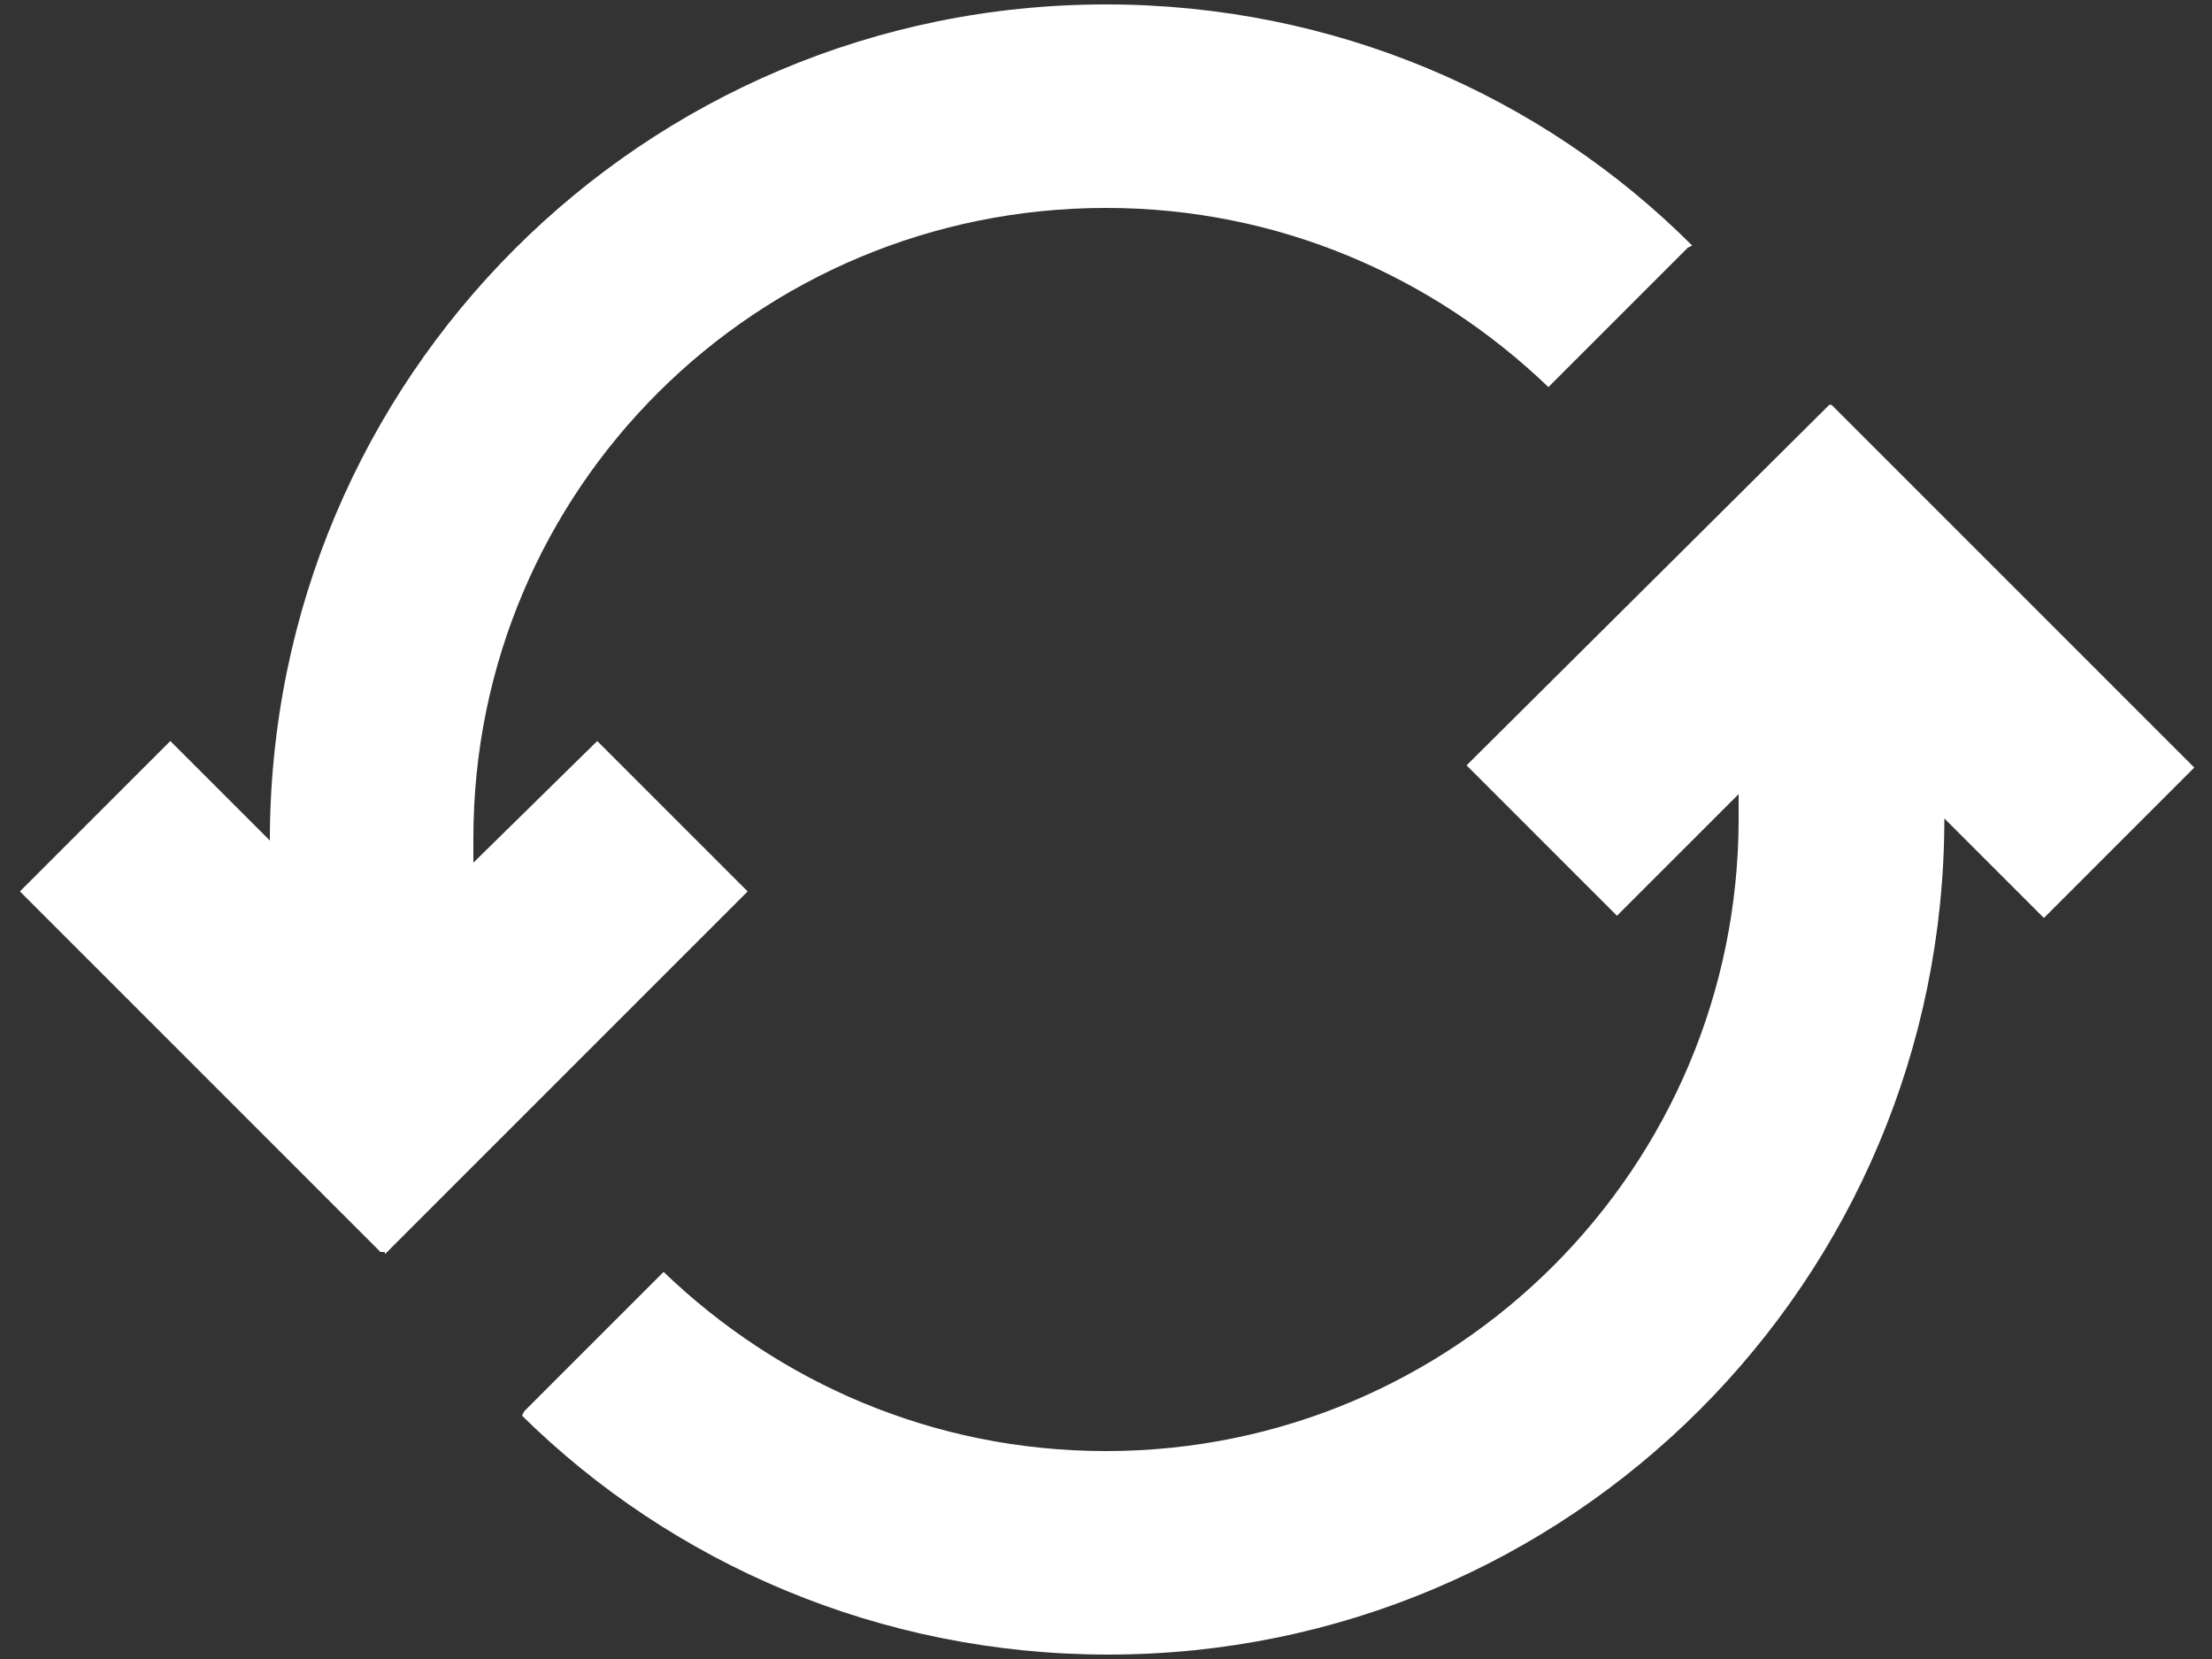 <?xml version="1.0" encoding="utf-8"?>
<!-- Generator: Adobe Illustrator 23.0.3, SVG Export Plug-In . SVG Version: 6.00 Build 0)  -->
<svg version="1.1" id="Capa_1" xmlns="http://www.w3.org/2000/svg" xmlns:xlink="http://www.w3.org/1999/xlink" x="0px" y="0px"
	 viewBox="0 0 100 75" style="enable-background:new 0 0 100 75;" xml:space="preserve">
<rect x="0" y="0" width="100" height="75" fill="#333333" stroke="none"/>
<style type="text/css">
	.st0{fill:#FFFFFF;}
</style>
<g>
	<path class="st0" d="M17.4,56.7l16.4-16.4l-6.8-6.8L21.4,39c0-0.4,0-0.7,0-1.1C21.4,22.1,34.2,9.4,50,9.4c7.8,0,14.8,3.1,20,8.1
		l6.3-6.3l0.2-0.1C69.7,4.3,60.3,0.2,50,0.2c-20.9,0-37.8,16.9-37.8,37.8V38l-4.5-4.5l-6.8,6.8l16.2,16.2l0.1,0.1H17.4L17.4,56.7z"
		/>
	<path class="st0" d="M82.7,18.3L66.3,34.6l6.8,6.8l5.5-5.5c0,0.4,0,0.7,0,1.1c0,15.8-12.8,28.6-28.6,28.6c-7.8,0-14.8-3.1-20-8.1
		l-6.3,6.3L23.6,64c6.8,6.7,16.2,10.8,26.5,10.8c20.9,0,37.8-16.9,37.8-37.8V37l4.5,4.5l6.8-6.8L82.9,18.4l-0.1-0.1H82.7L82.7,18.3z
		"/>
</g>
</svg>
